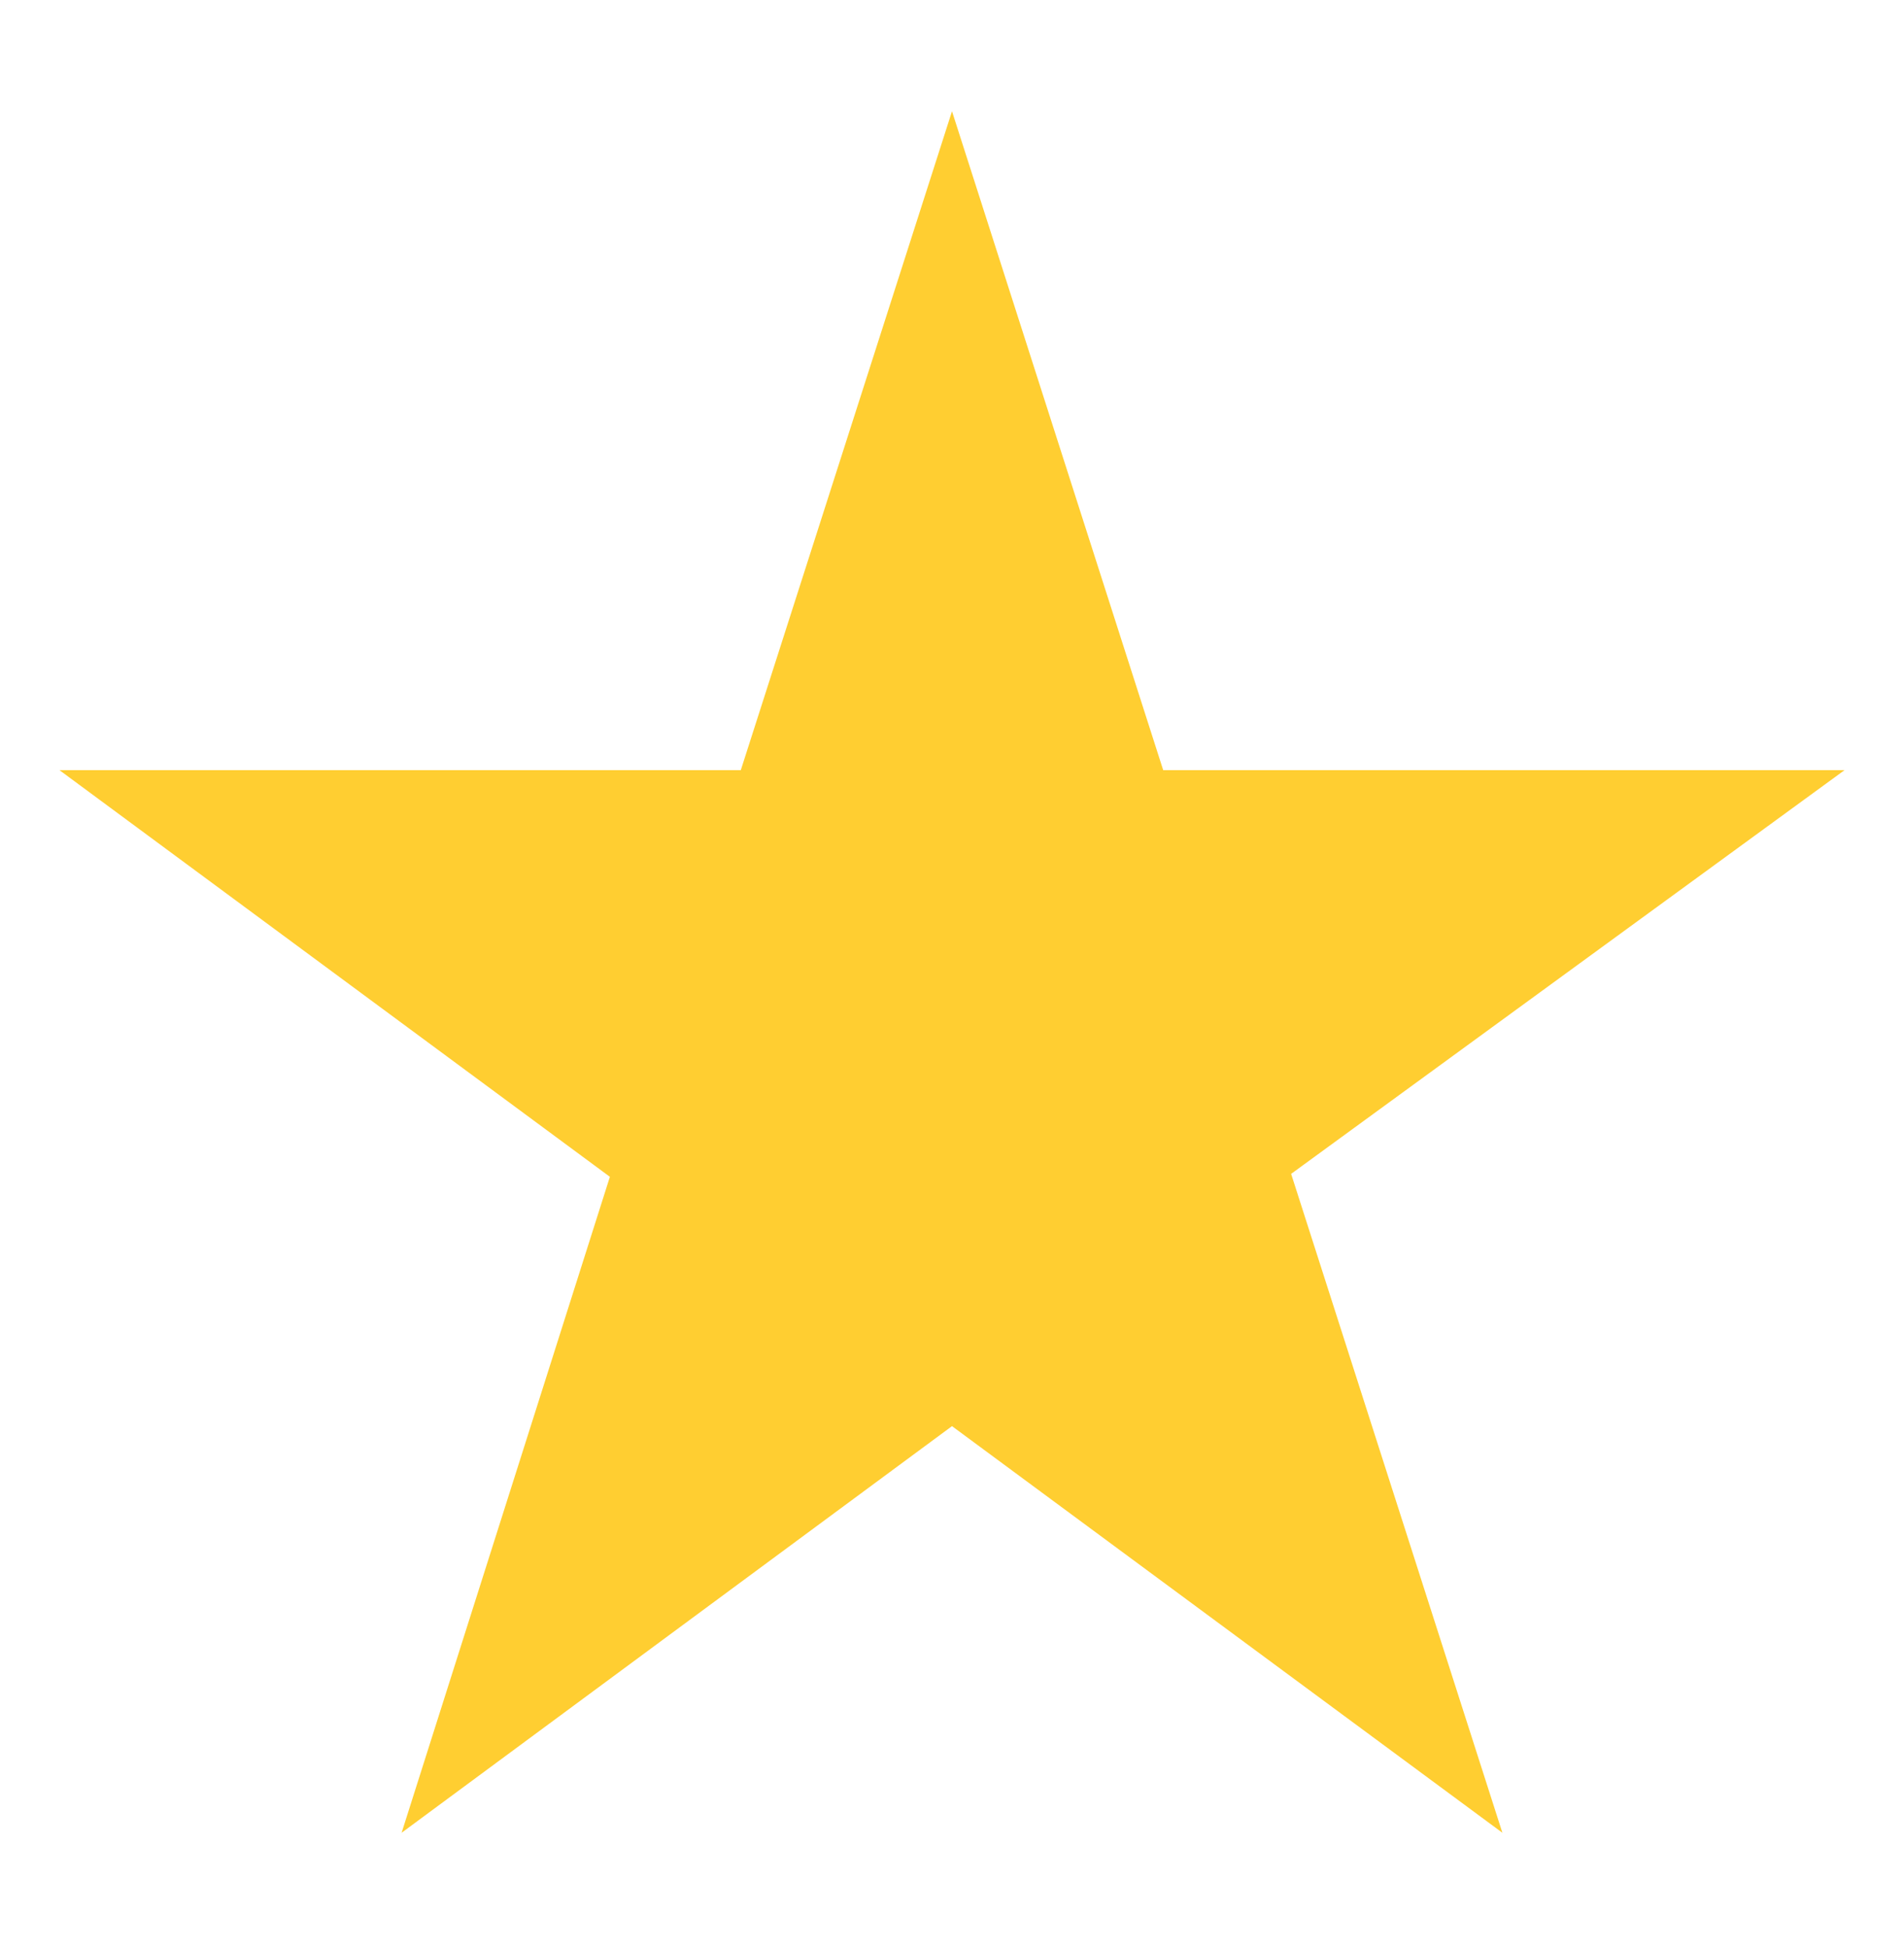 <svg width="44" height="45" viewBox="0 0 44 45" fill="none" xmlns="http://www.w3.org/2000/svg">
<path d="M42.625 17.793H26.881L22 2.57L17.119 17.793H1.375L14.094 27.187L9.281 42.341L22 32.947L34.719 42.341L29.837 27.119L42.625 17.793Z" fill="#FFCE31"/>
</svg>
